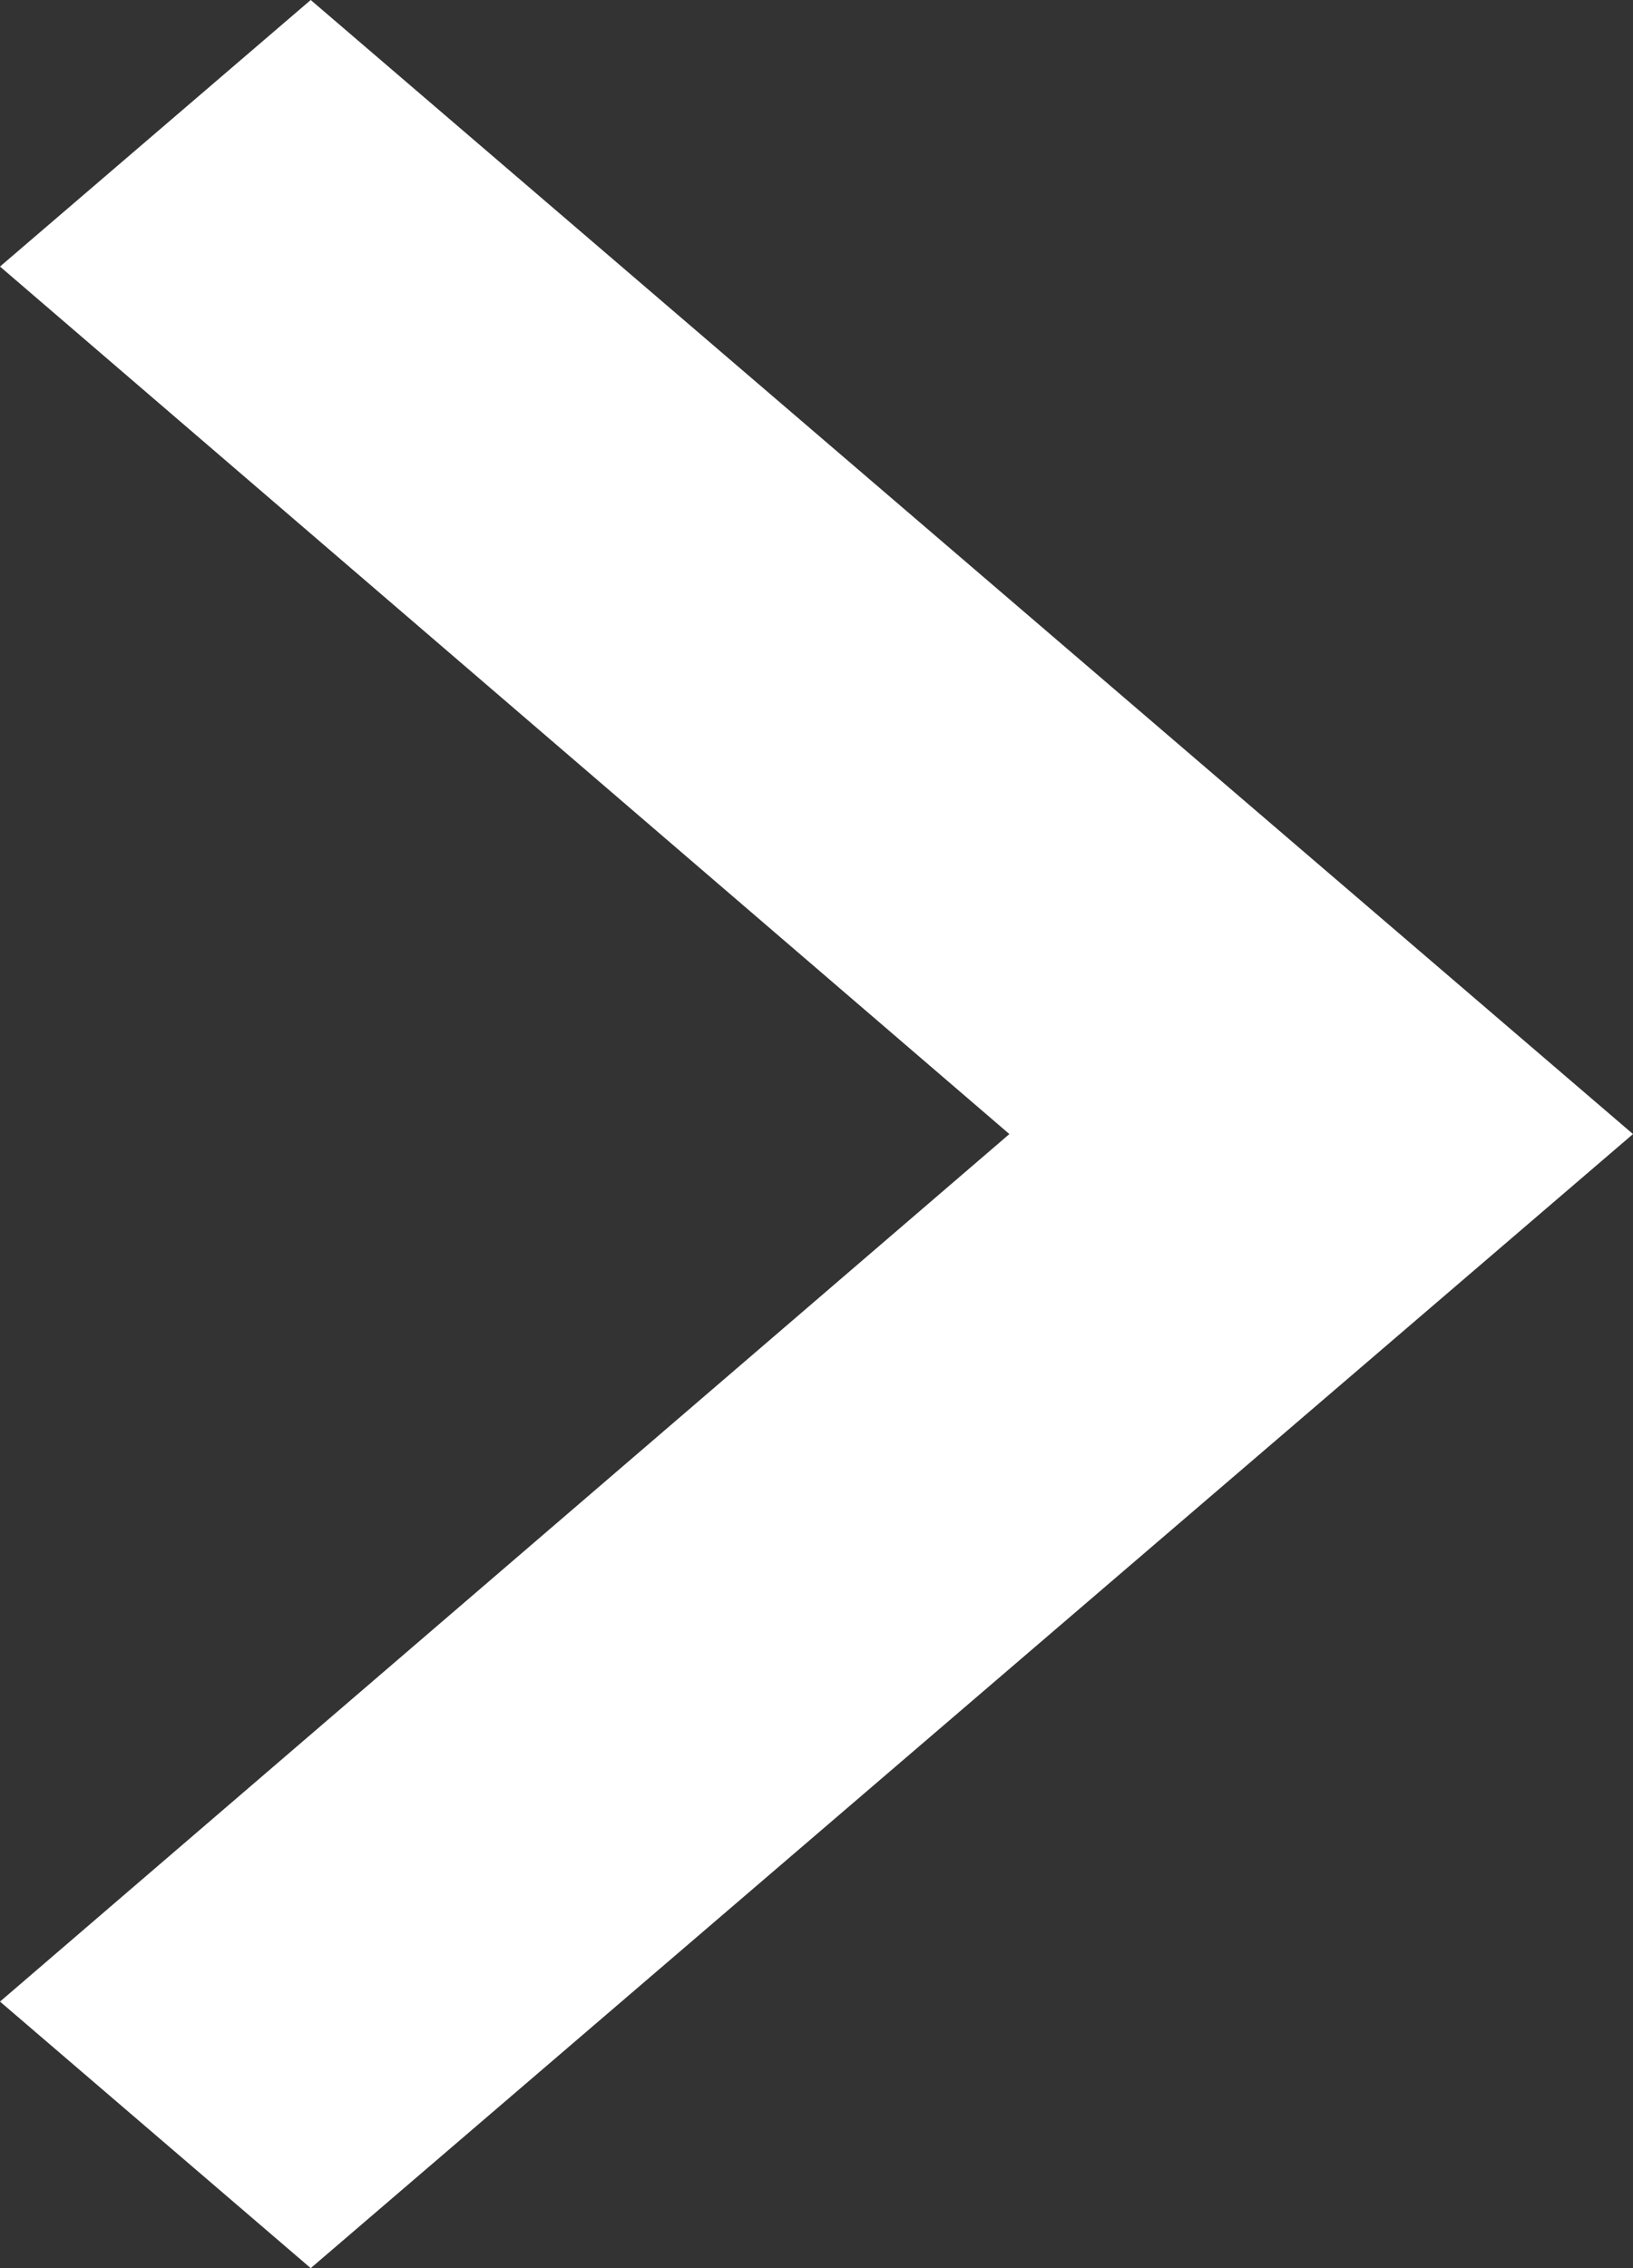 <svg width="18" height="25" viewBox="0 0 18 25" fill="none" xmlns="http://www.w3.org/2000/svg">
<rect x="0" y="0" width="18" height="25" fill="#333333" stroke="none"/>
<path d="M7.15256e-07 22.062L3.425 25L18 12.5L3.425 -8.38263e-08L7.15256e-07 2.938L11.126 12.5L7.15256e-07 22.062Z" fill="white"/>
</svg>

